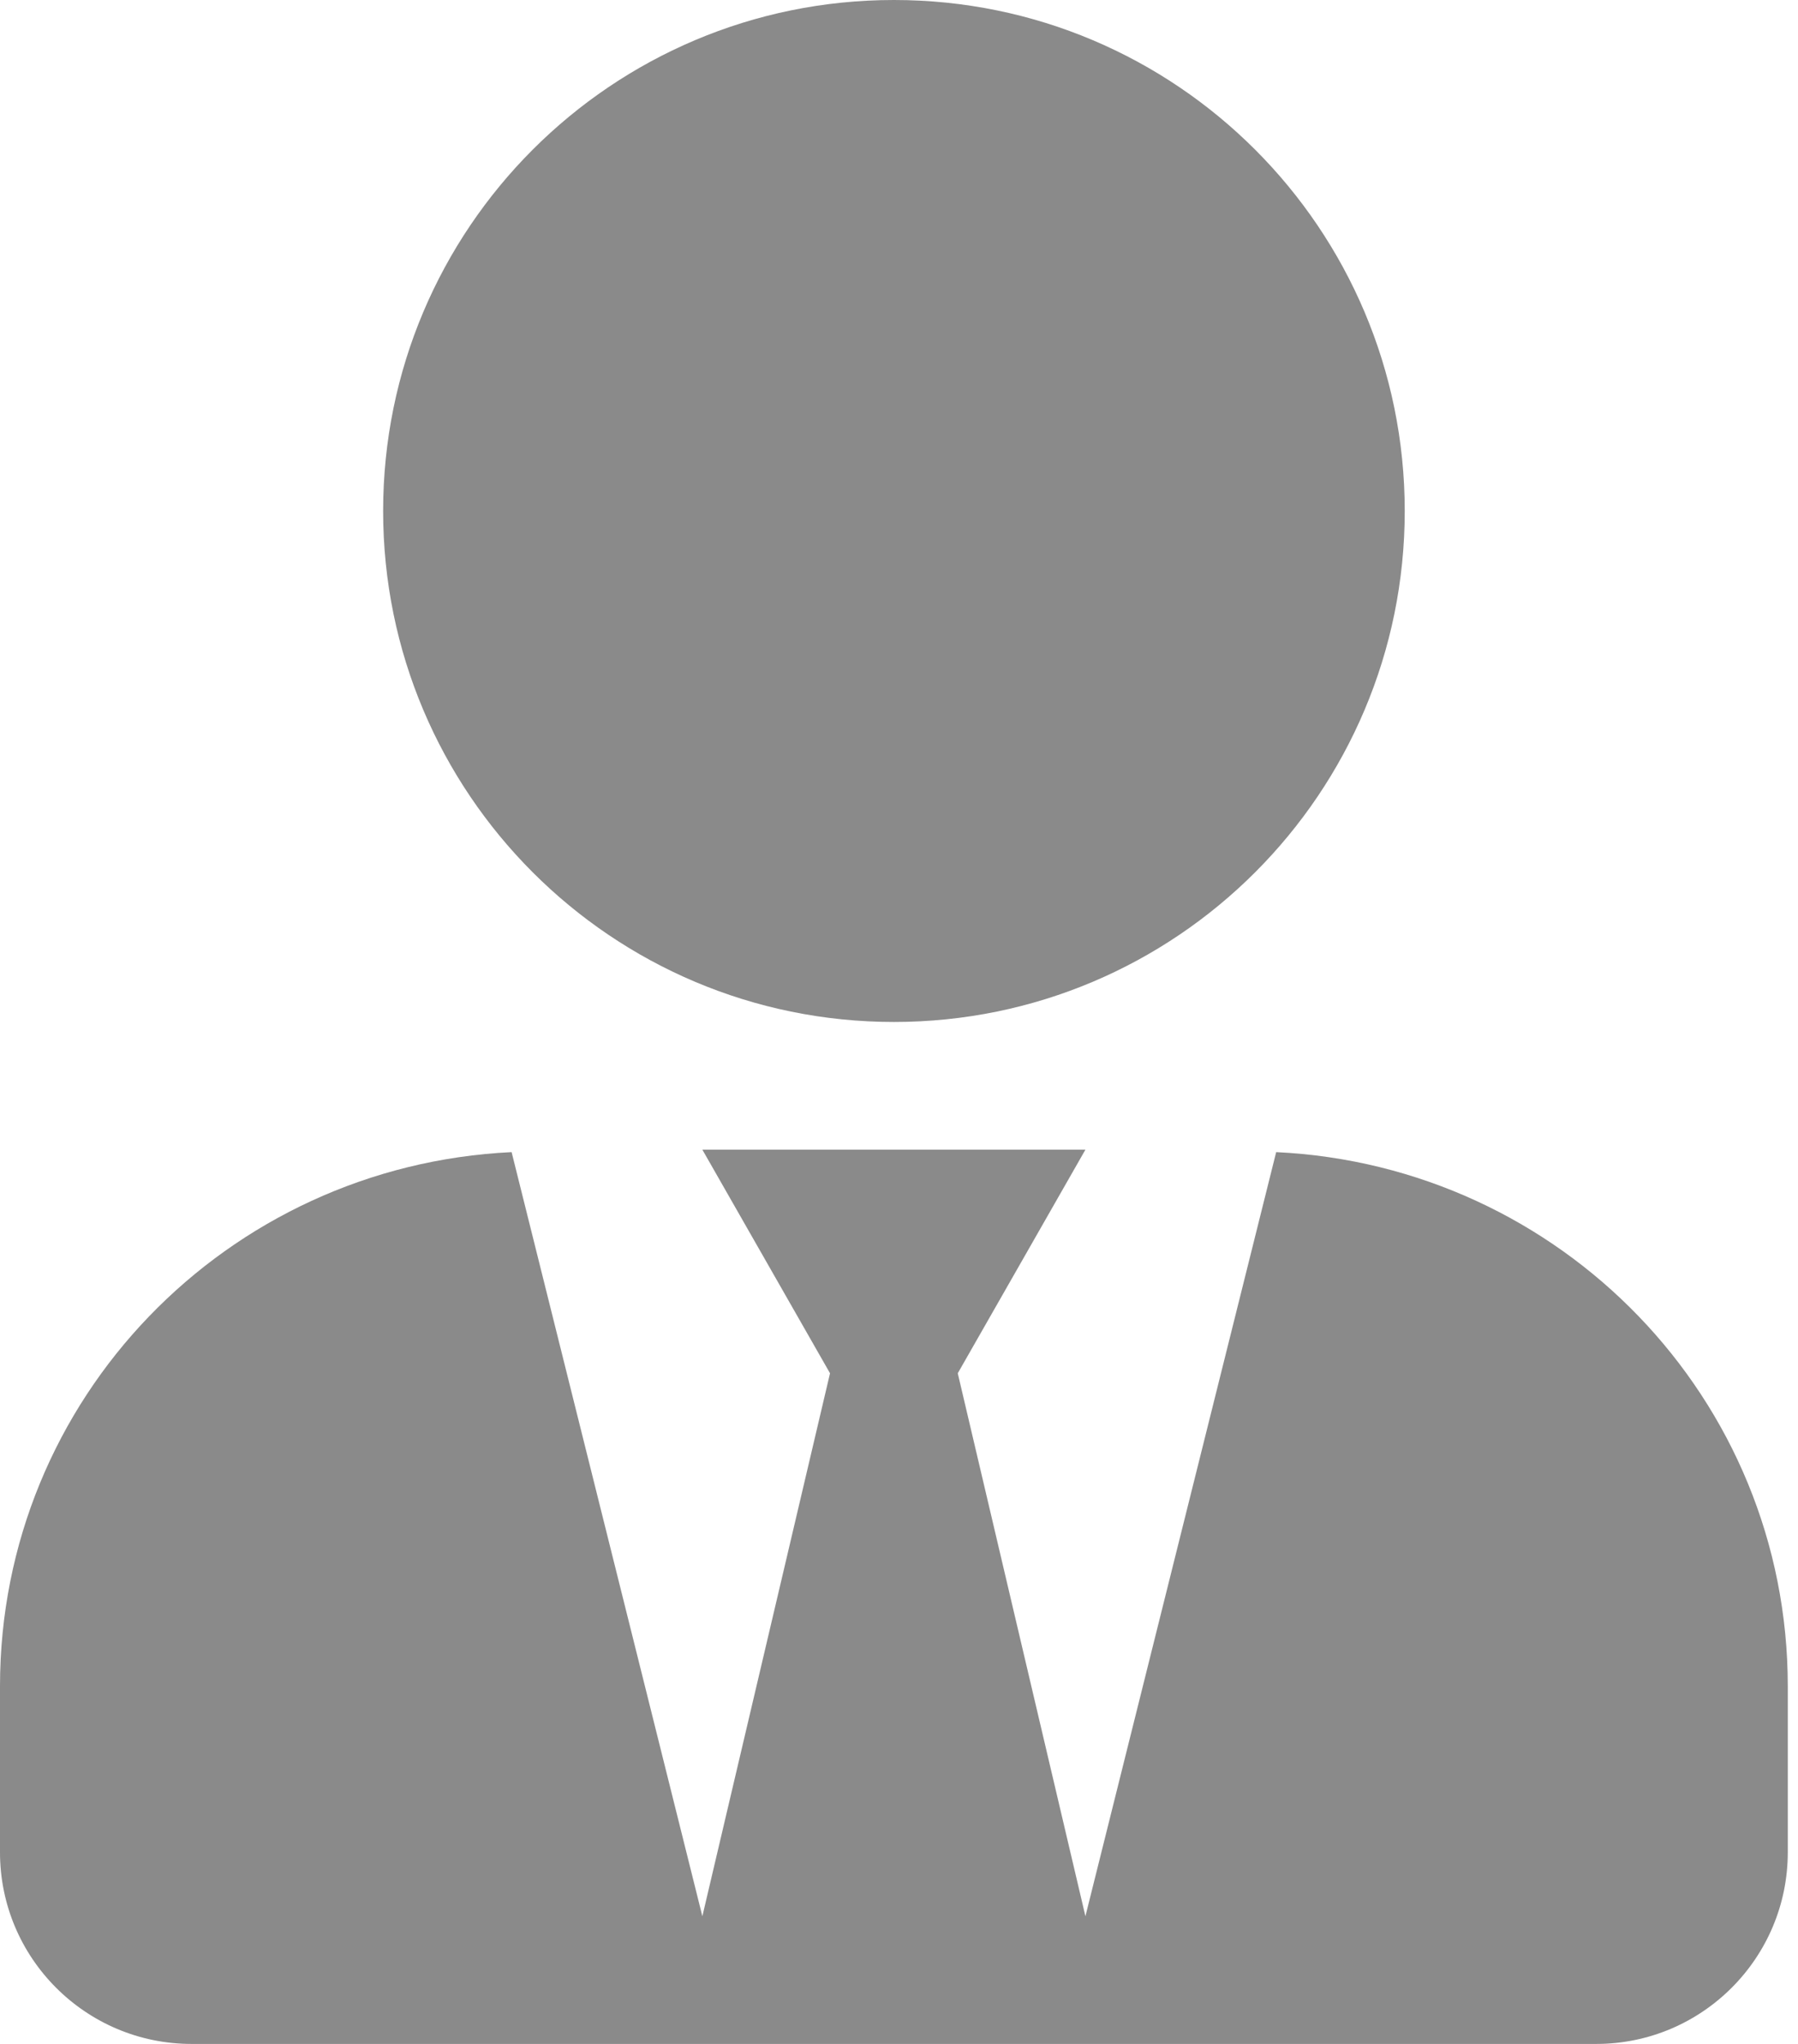 <svg width="22" height="25" viewBox="0 0 22 25" fill="none" xmlns="http://www.w3.org/2000/svg">
<path d="M10.938 12.5C14.39 12.5 17.188 9.702 17.188 6.25C17.188 2.798 14.39 0 10.938 0C7.485 0 4.688 2.798 4.688 6.25C4.688 9.702 7.485 12.5 10.938 12.5ZM15.615 14.092L13.281 23.438L11.719 16.797L13.281 14.062H8.594L10.156 16.797L8.594 23.438L6.26 14.092C2.778 14.258 0 17.105 0 20.625V22.656C0 23.95 1.05 25 2.344 25H19.531C20.825 25 21.875 23.95 21.875 22.656V20.625C21.875 17.105 19.097 14.258 15.615 14.092Z" fill="black" fill-opacity="0.46"/>
</svg>

